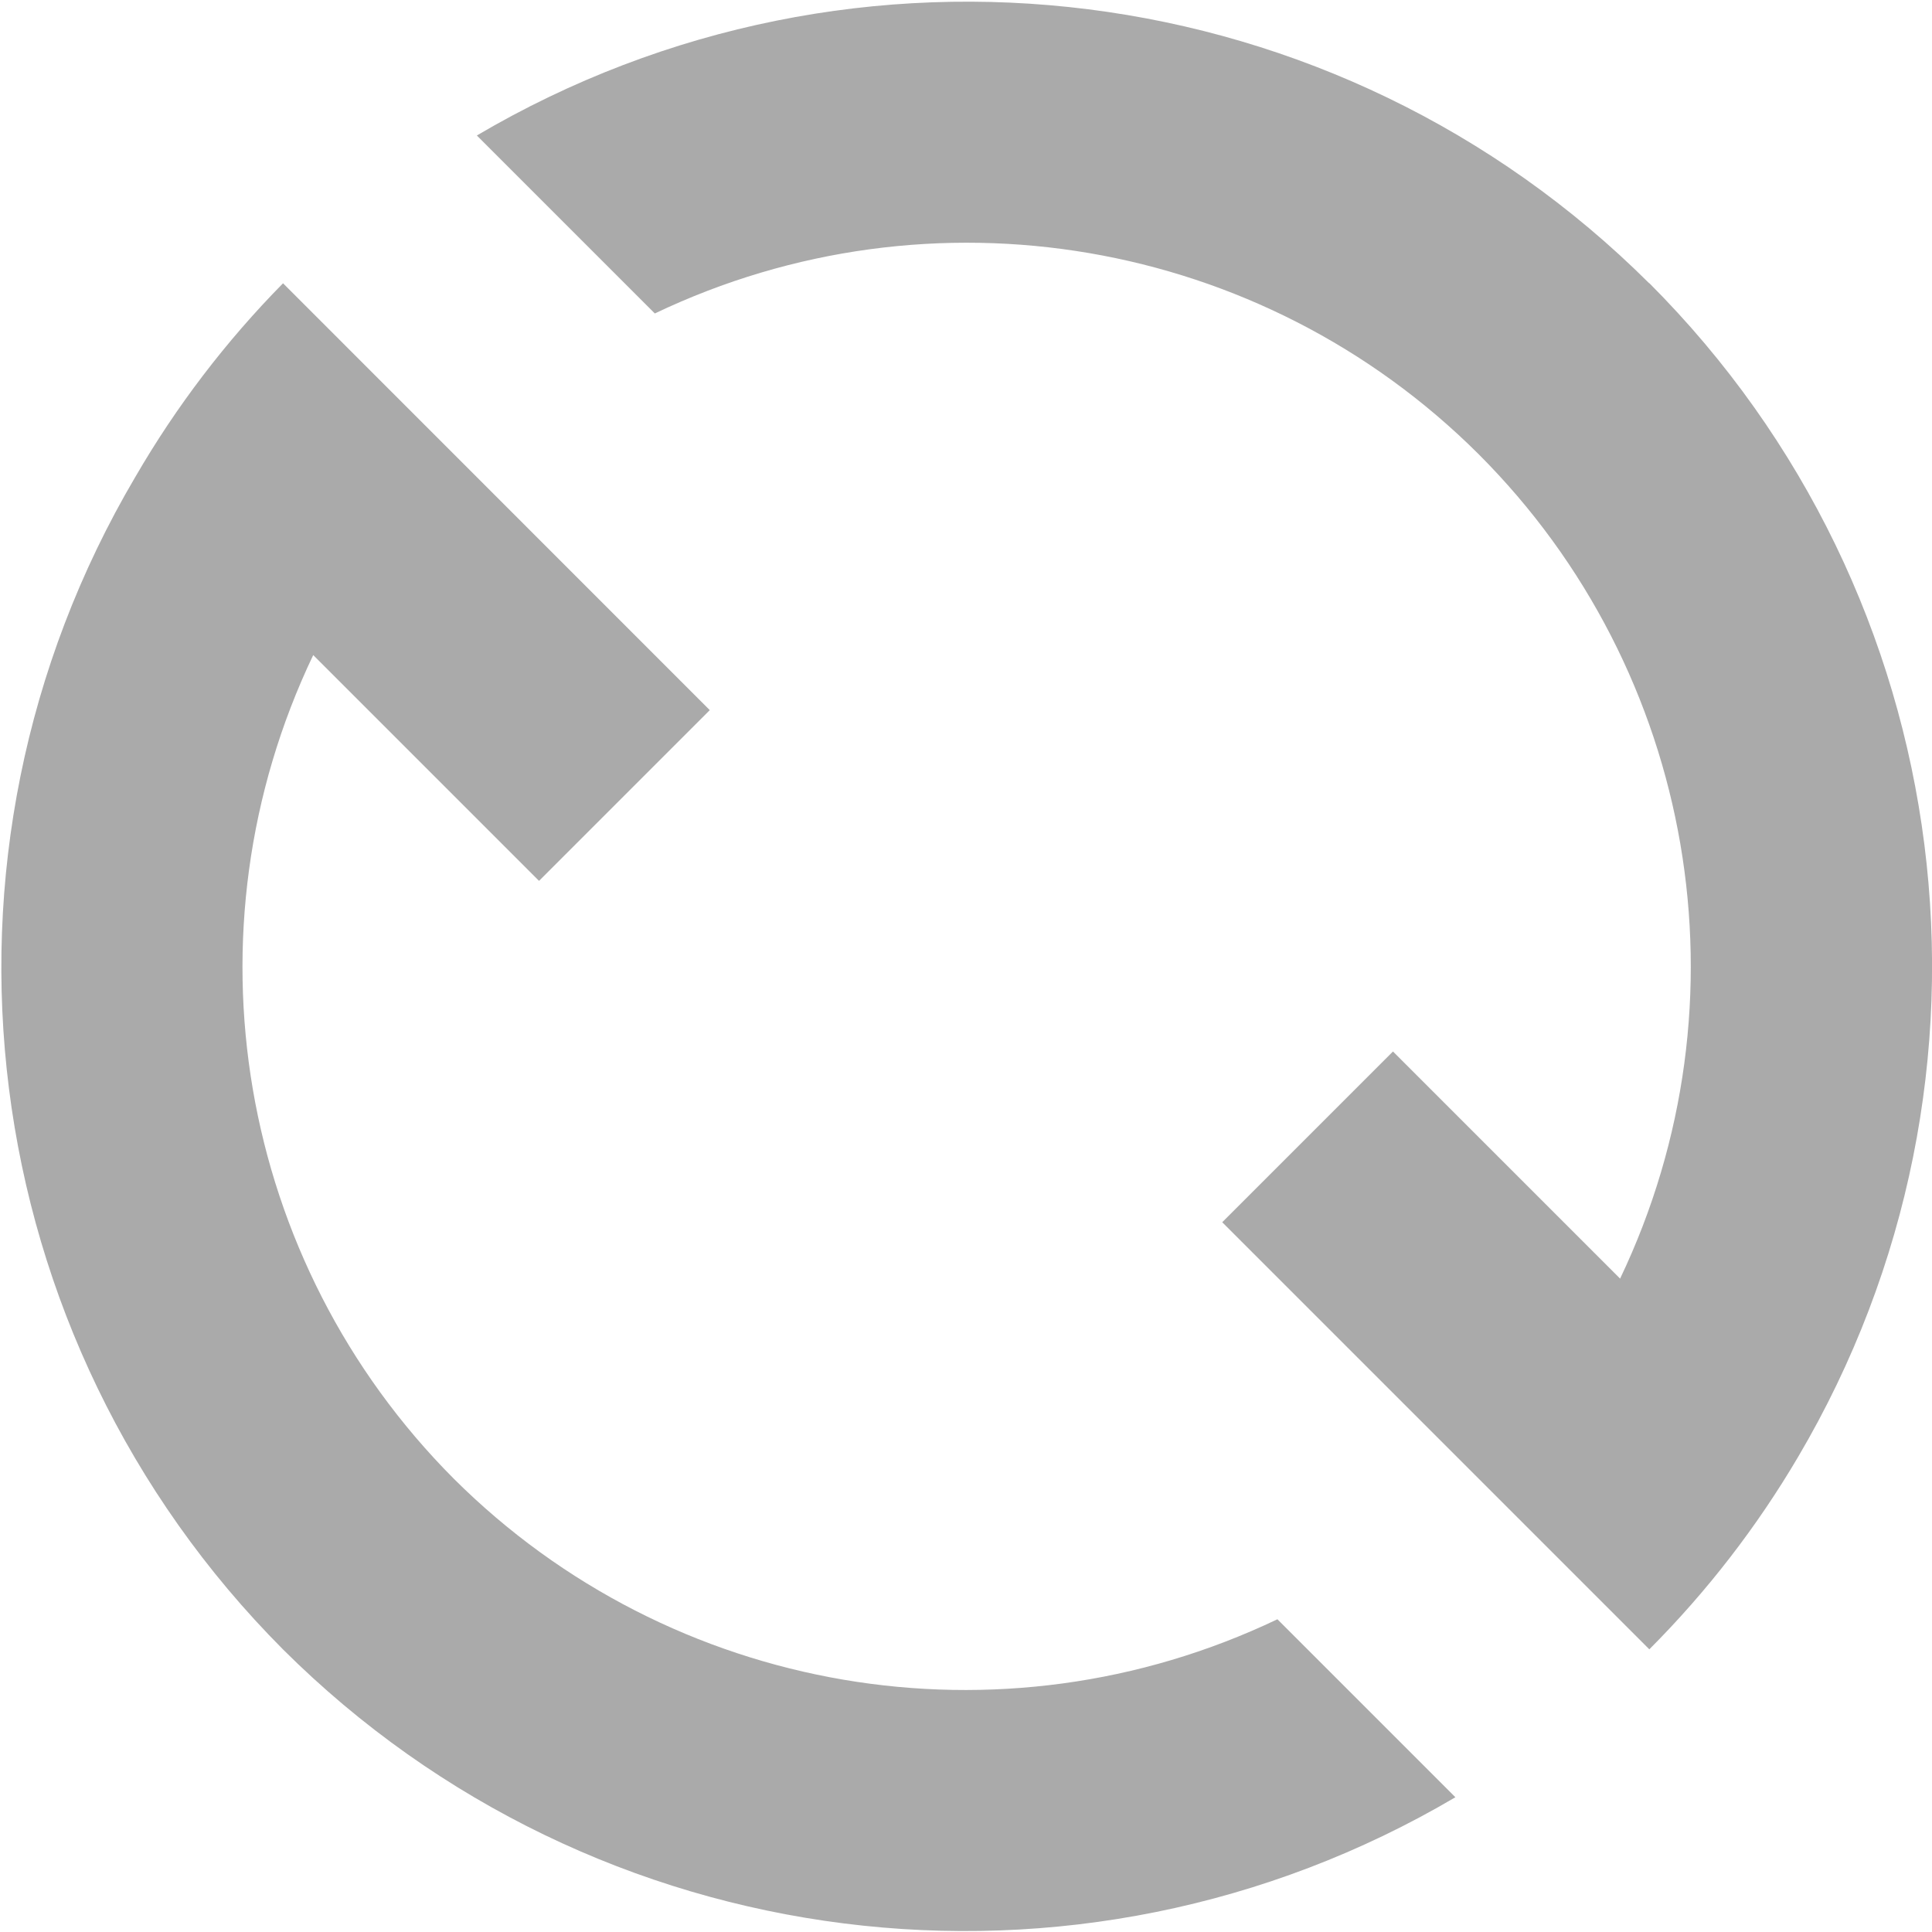<svg width="16" height="16" version="1.1" xmlns="http://www.w3.org/2000/svg">
 <defs>
  <style id="current-color-scheme" type="text/css">.ColorScheme-Text { color:#aaaaaa; } .ColorScheme-Highlight { color:#5294e2; }</style>
 </defs>
 <path class="ColorScheme-Text" d="m13.658 2.346c-2.58-2.57-6.571-3.073-9.709-1.224l1.474 1.474c2.291-1.094 5.023-0.628 6.821 1.164 1.799 1.798 2.268 4.535 1.173 6.829l-1.881-1.881-1.414 1.414 3.537 3.537c0.477-0.478 0.891-1.014 1.233-1.595 1.852-3.142 1.345-7.139-1.233-9.719zm-11.314 0c-0.474 0.481-0.885 1.02-1.224 1.605-1.85 3.138-1.347 7.128 1.224 9.709 2.58 2.57 6.571 3.073 9.709 1.224l-1.474-1.474c-2.291 1.094-5.023 0.628-6.821-1.164-1.792-1.798-2.258-4.53-1.164-6.821l1.87 1.87 1.414-1.414z" fill="currentColor"/>
</svg>

